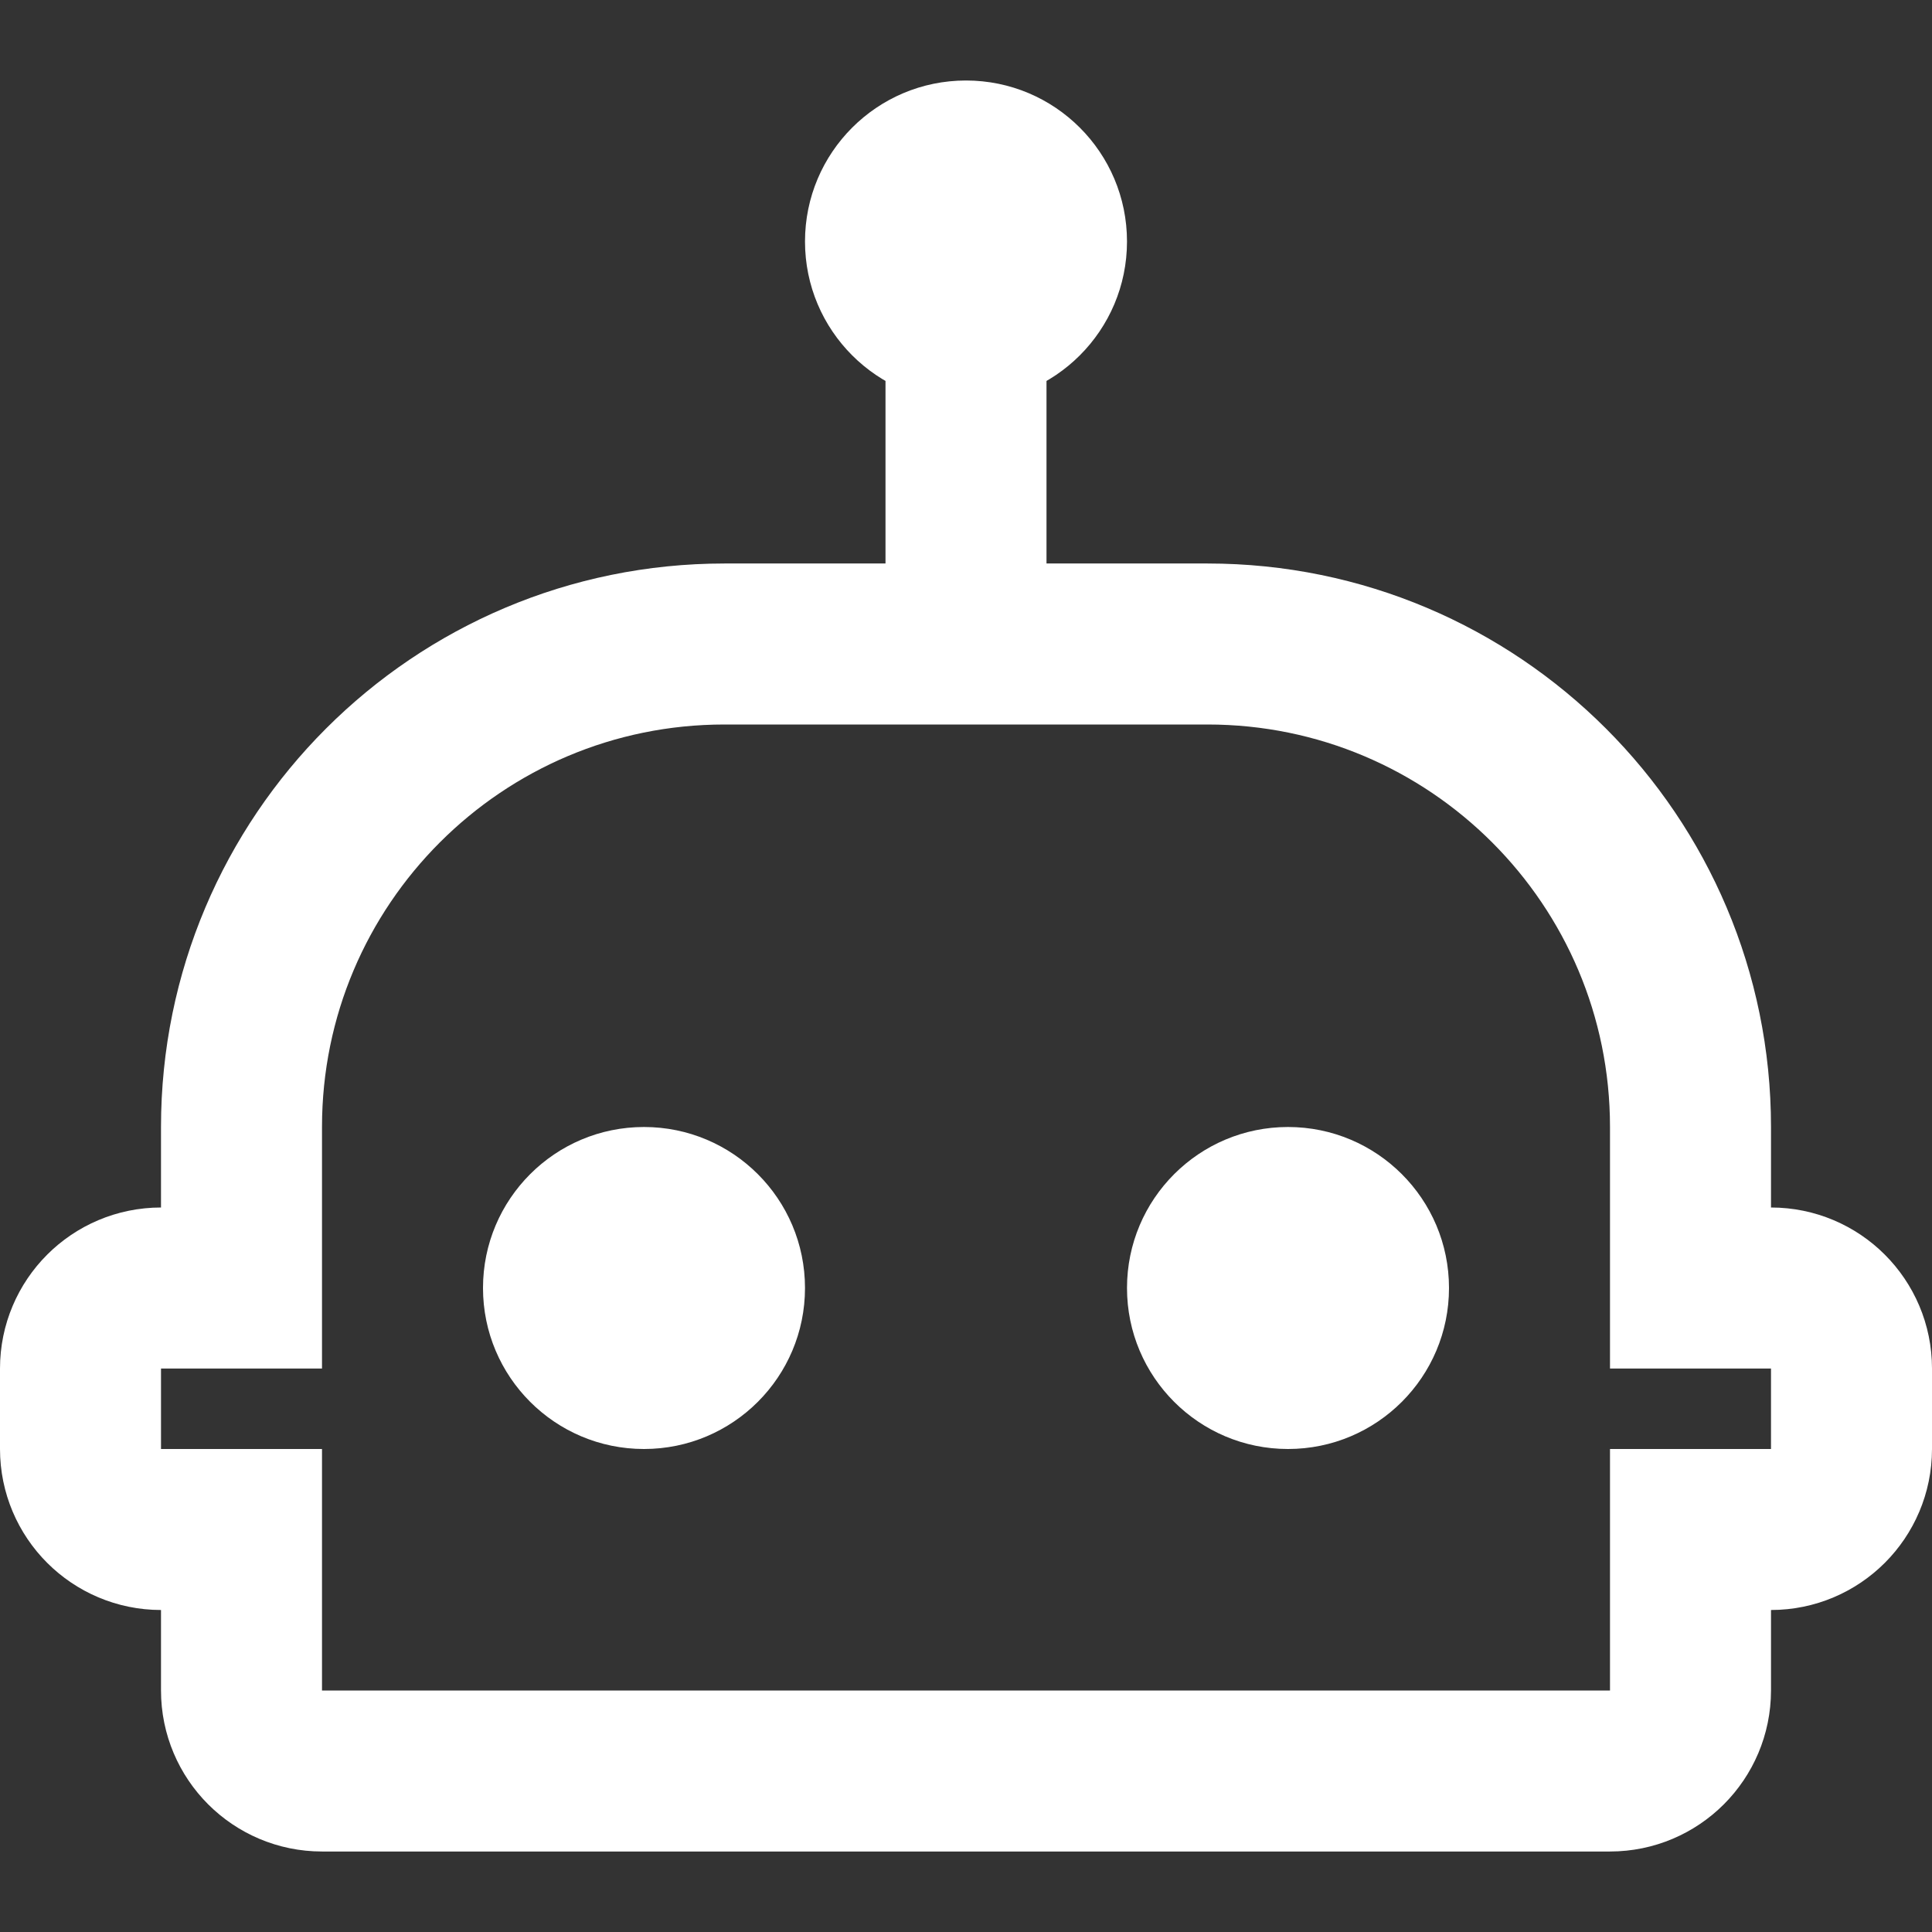 <svg width="24" height="24" viewBox="0 0 24 24" fill="none" xmlns="http://www.w3.org/2000/svg">
<rect x="0" y="0" width="24" height="24" fill="#333333" stroke="none"/>
<path d="M12 8H9C5.686 8 3 10.686 3 14V16H2C1.448 16 1 16.448 1 17V18C1 18.552 1.448 19 2 19H3V21C3 21.552 3.448 22 4 22H20C20.552 22 21 21.552 21 21V19H22C22.552 19 23 18.552 23 18V17C23 16.448 22.552 16 22 16H21V14C21 10.686 18.314 8 15 8H12ZM12 8V3" stroke="#fff" stroke-width="2"/>
<circle cx="8" cy="16" r="2" fill="#fff"/>
<circle cx="16" cy="16" r="2" fill="#fff"/>
<circle cx="12" cy="3" r="2" fill="#fff"/>
</svg>

